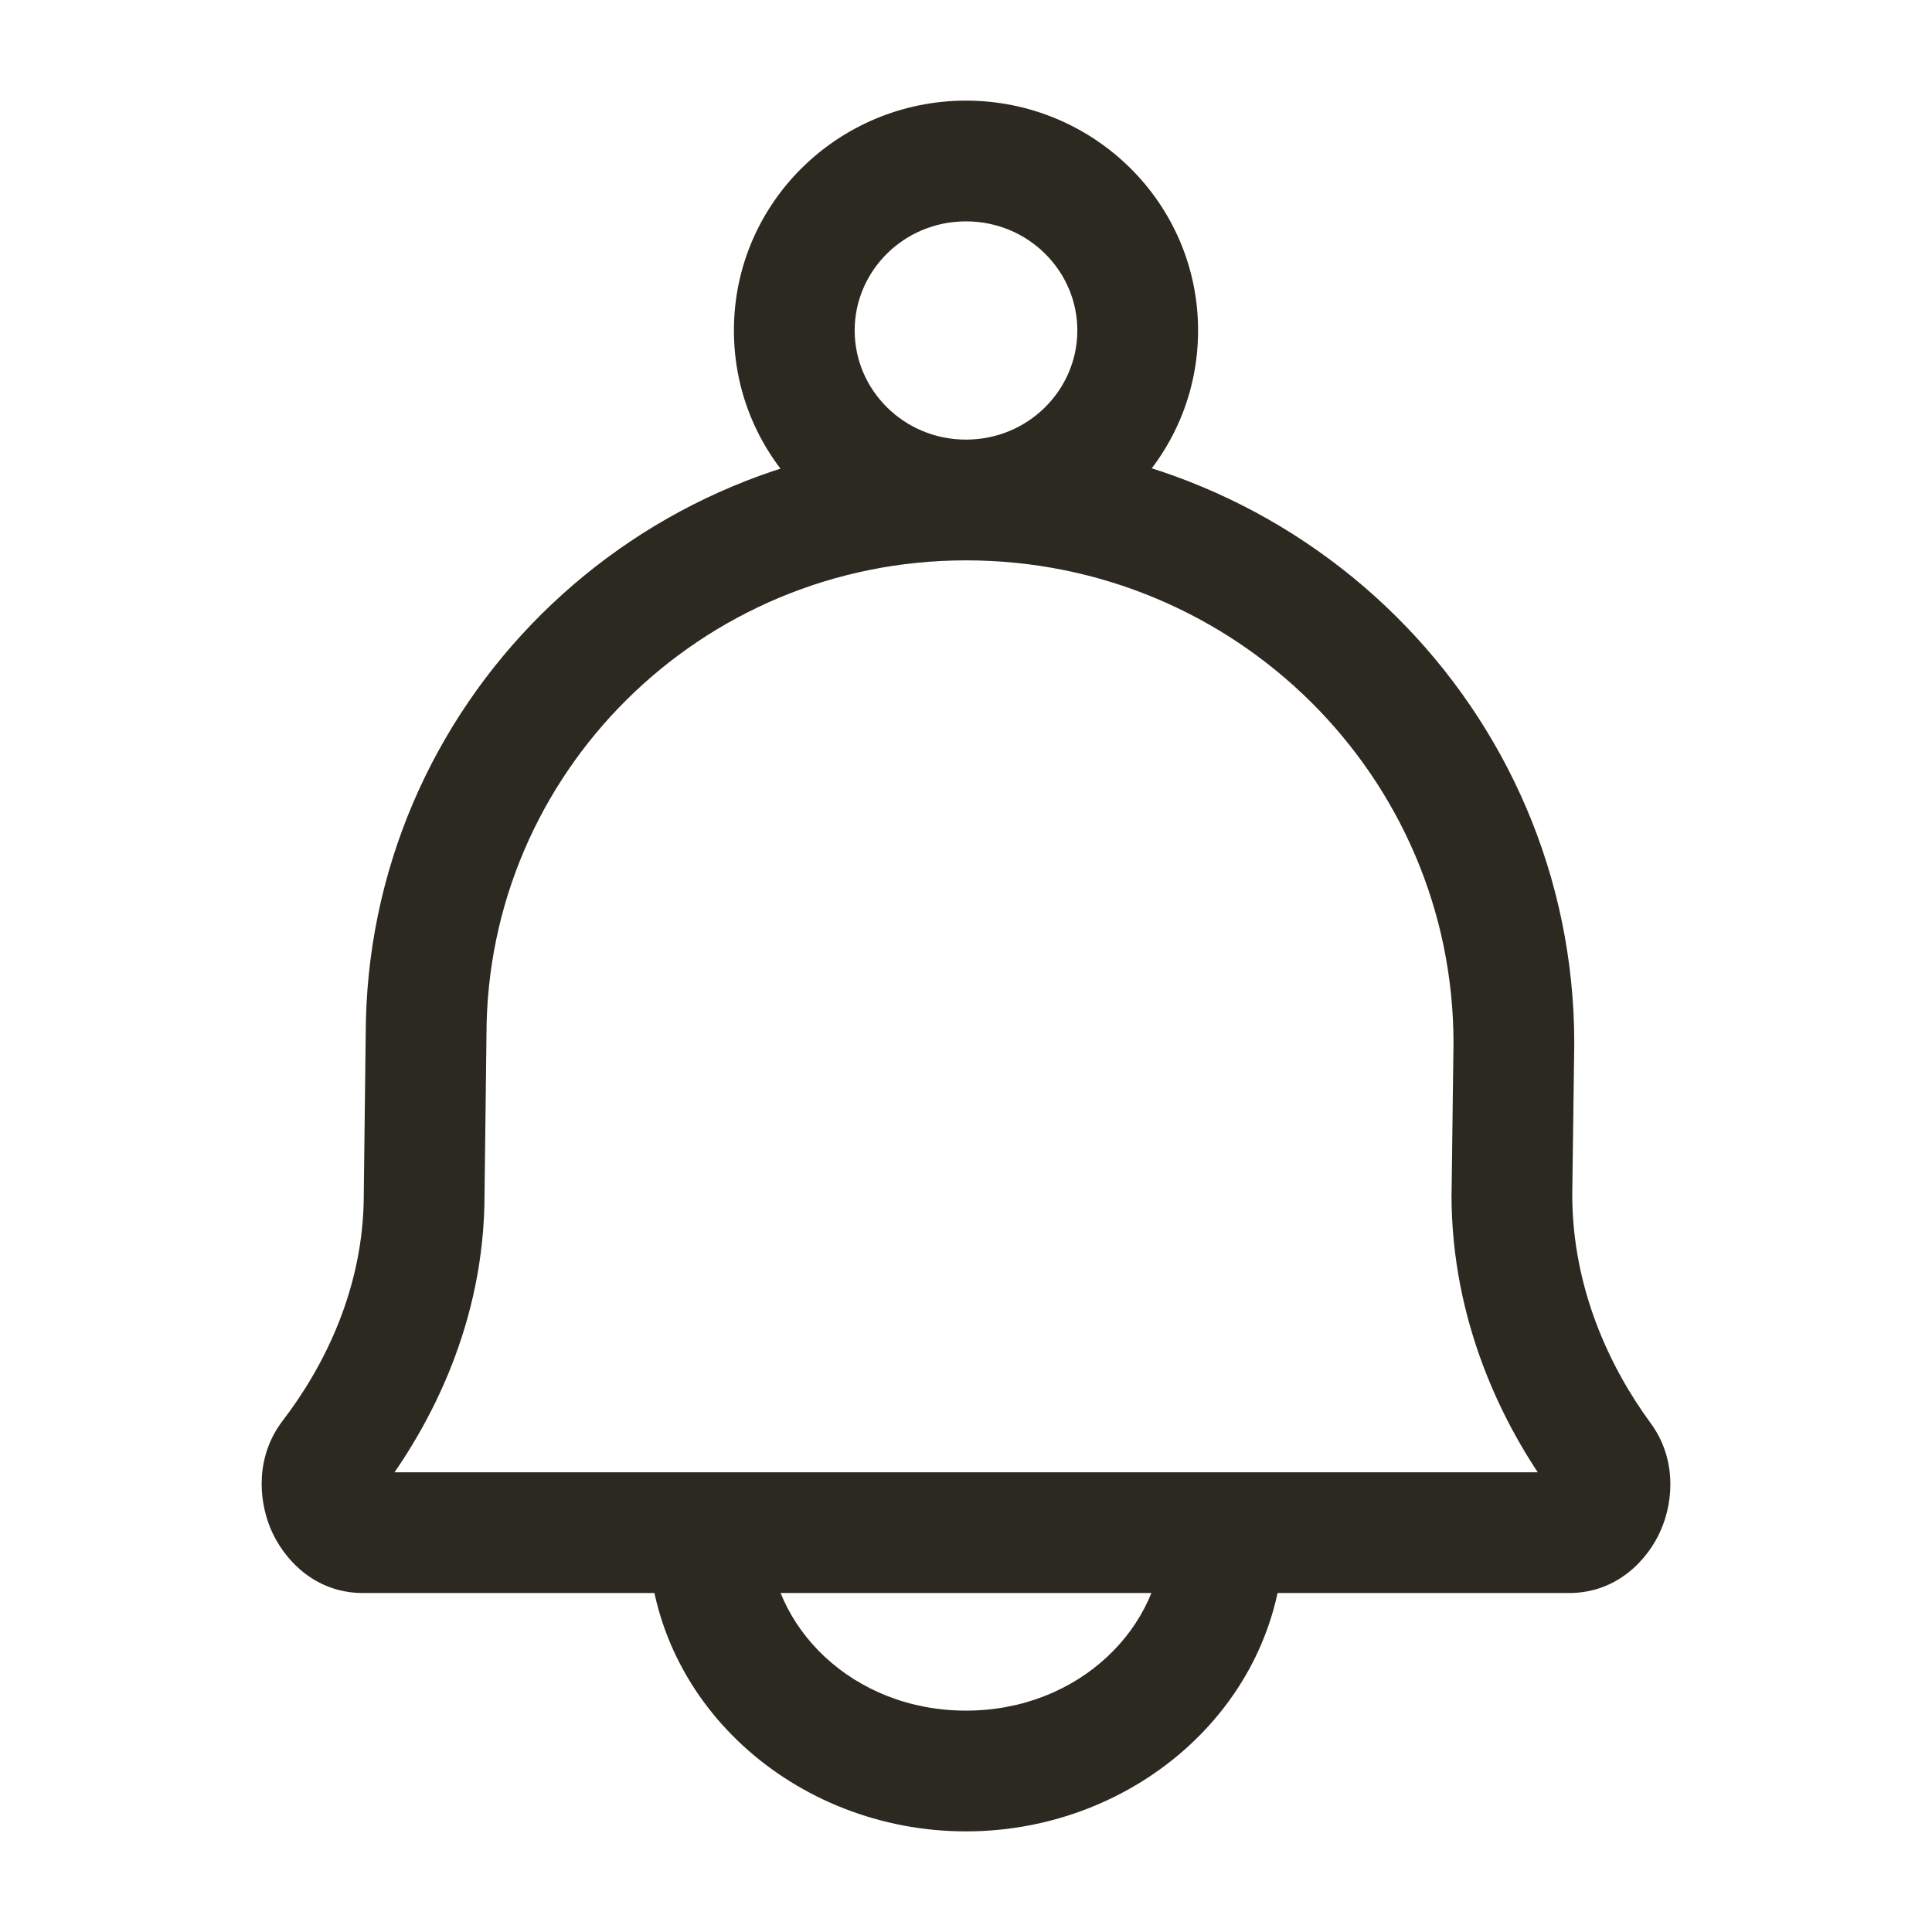 <svg width="24" height="24" viewBox="0 0 24 24" fill="none" xmlns="http://www.w3.org/2000/svg">
<path d="M4.106 18.107L3.51 17.651H3.51L4.106 18.107ZM5.269 14.838L4.519 14.829V14.838H5.269ZM5.293 12.861L6.043 12.87V12.861H5.293ZM19.901 18.123L20.505 17.679L20.505 17.679L19.901 18.123ZM18.781 14.838L18.031 14.828V14.838H18.781ZM18.806 12.959L19.556 12.969V12.959H18.806ZM15.95 19.04V18.29H14.45V19.04H15.95ZM9.55 19.04V18.29H8.05V19.04H9.55ZM4.106 18.107L4.701 18.564C5.36 17.704 6.019 16.414 6.019 14.838H5.269H4.519C4.519 15.99 4.035 16.966 3.51 17.651L4.106 18.107ZM5.269 14.838L6.019 14.847L6.043 12.87L5.293 12.861L4.543 12.852L4.519 14.829L5.269 14.838ZM19.901 18.123L20.505 17.679C20.003 16.995 19.531 16.008 19.531 14.838H18.781H18.031C18.031 16.415 18.663 17.706 19.296 18.567L19.901 18.123ZM18.781 14.838L19.531 14.848L19.556 12.969L18.806 12.959L18.056 12.949L18.032 14.828L18.781 14.838ZM18.806 12.959H19.556C19.556 8.812 16.167 5.461 12 5.461V6.211V6.961C15.351 6.961 18.056 9.652 18.056 12.959H18.806ZM19.493 19.039V19.789C20.09 19.789 20.475 19.373 20.634 19.002C20.793 18.634 20.822 18.11 20.505 17.679L19.901 18.123L19.296 18.567C19.26 18.518 19.252 18.473 19.25 18.45C19.249 18.43 19.253 18.418 19.256 18.411C19.259 18.404 19.271 18.379 19.306 18.351C19.347 18.32 19.414 18.289 19.493 18.289V19.039ZM5.293 12.861H6.043C6.043 9.608 8.704 6.961 12 6.961V6.211V5.461C7.888 5.461 4.543 8.768 4.543 12.861H5.293ZM4.508 19.039V18.289C4.589 18.289 4.657 18.321 4.697 18.353C4.732 18.381 4.743 18.405 4.745 18.41C4.748 18.416 4.751 18.426 4.75 18.446C4.748 18.468 4.739 18.514 4.701 18.564L4.106 18.107L3.51 17.651C3.18 18.083 3.206 18.614 3.36 18.986C3.516 19.36 3.901 19.789 4.508 19.789V19.039ZM19.493 19.039V18.289H4.508V19.039V19.789H19.493V19.039ZM15.2 19.04H14.45C14.45 20.206 13.409 21.25 12 21.25V22V22.75C14.126 22.75 15.95 21.143 15.95 19.04H15.2ZM12 22V21.25C10.591 21.25 9.55 20.206 9.55 19.04H8.8H8.05C8.05 21.143 9.874 22.75 12 22.75V22ZM14.133 4.105H13.383C13.383 4.844 12.773 5.461 12 5.461V6.211V6.961C13.583 6.961 14.883 5.692 14.883 4.105H14.133ZM12 6.211V5.461C11.227 5.461 10.617 4.844 10.617 4.105H9.867H9.117C9.117 5.692 10.417 6.961 12 6.961V6.211ZM9.867 4.105H10.617C10.617 3.366 11.227 2.75 12 2.75V2V1.25C10.417 1.25 9.117 2.519 9.117 4.105H9.867ZM12 2V2.75C12.773 2.75 13.383 3.366 13.383 4.105H14.133H14.883C14.883 2.519 13.583 1.25 12 1.25V2Z" fill="#2C2920"/>
</svg>
